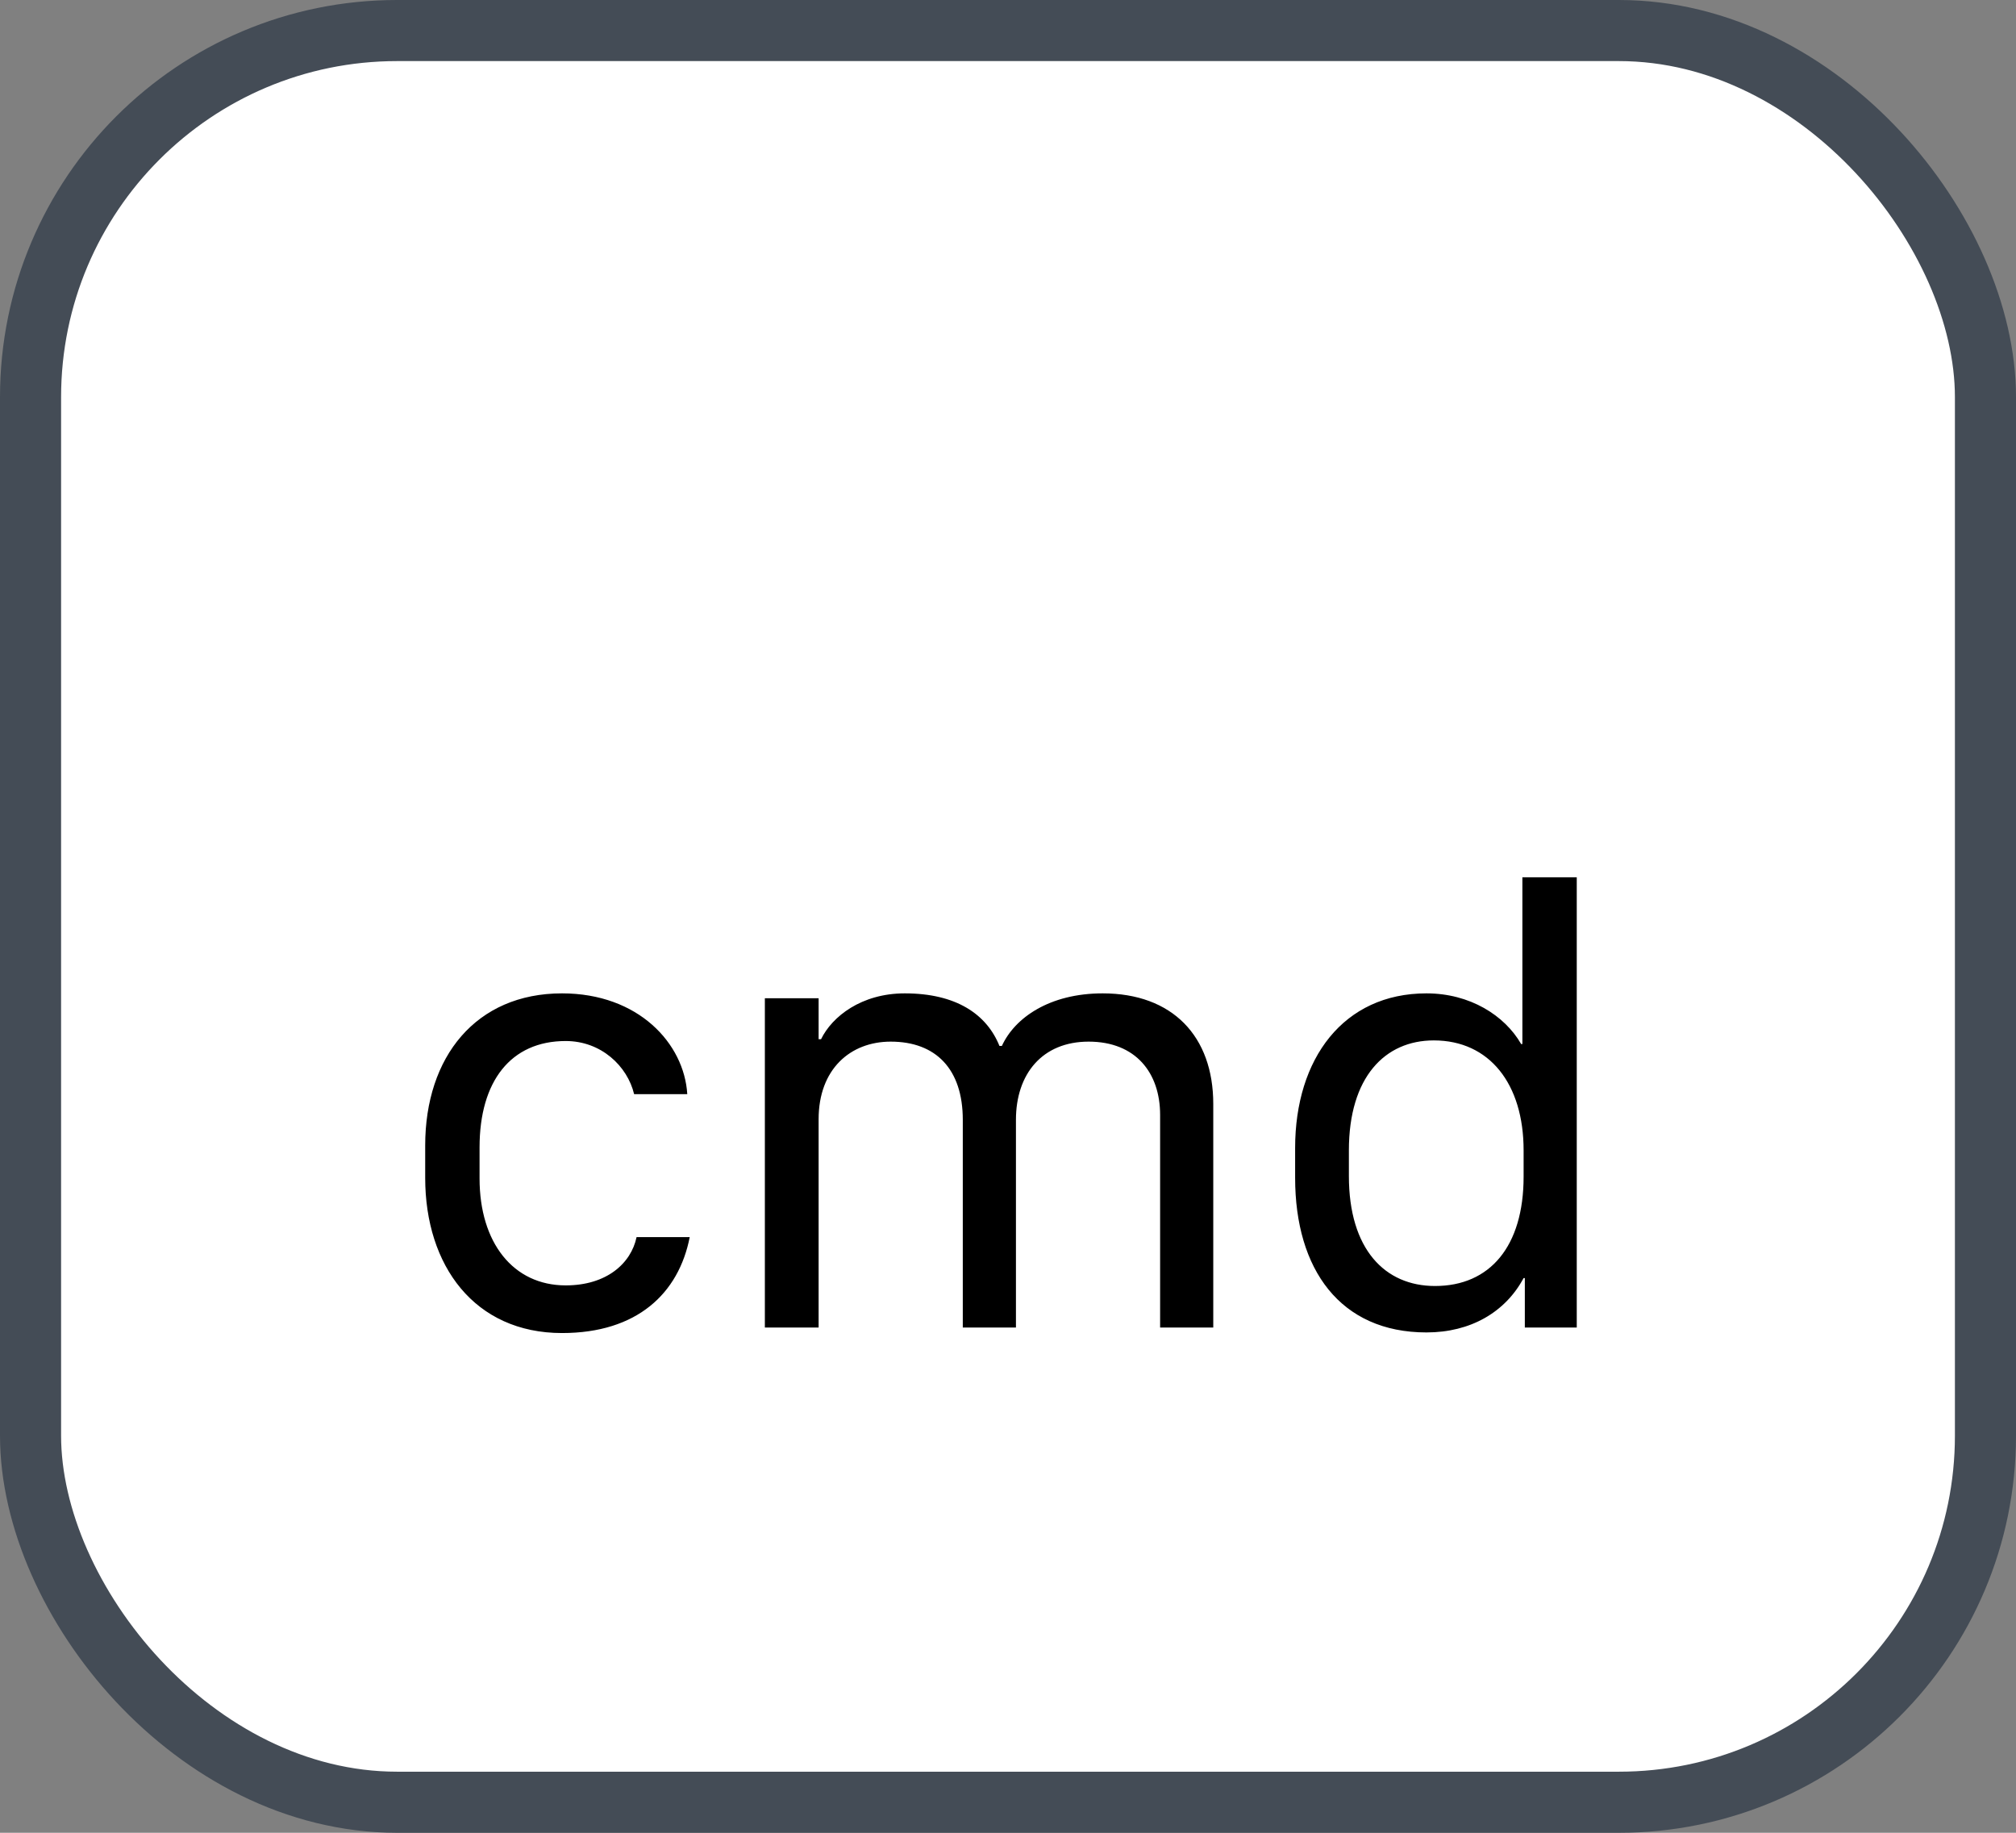 <svg xmlns="http://www.w3.org/2000/svg" version="1.1" xmlns:xlink="http://www.w3.org/1999/xlink" xmlns:svgjs="http://svgjs.com/svgjs" width="33" height="30"><rect width="100%" height="100%" fill="#808080" stroke="none"/><svg id="SvgjsSvg1002" style="overflow: hidden; top: -100%; left: -100%; position: absolute; opacity: 0;" width="2" height="0" focusable="false"><polyline id="SvgjsPolyline1003" points="0,0"></polyline><path id="SvgjsPath1004" d="M0 0 "></path></svg><defs id="SvgjsDefs1431"></defs><rect id="SvgjsRect1432" width="32" height="29" x="0.5" y="0.5" rx="6" ry="6" fill="#ffffff" stroke-opacity="1" stroke="#444c56" stroke-width="1"></rect><path id="SvgjsPath1433" d="M6.96 19.28C6.96 20.72 7.77 21.82 9.20 21.82C10.43 21.82 11.11 21.17 11.29 20.25L10.42 20.25C10.33 20.68 9.93 21.04 9.26 21.04C8.40 21.04 7.85 20.34 7.85 19.29L7.85 18.78C7.85 17.70 8.36 17.04 9.26 17.04C9.84 17.04 10.27 17.45 10.38 17.91L11.25 17.91C11.20 17.08 10.45 16.26 9.20 16.26C7.79 16.26 6.96 17.30 6.96 18.75ZM12.52 21.73L13.40 21.73L13.40 18.32C13.40 17.50 13.92 17.05 14.58 17.05C15.32 17.05 15.76 17.50 15.76 18.33L15.76 21.73L16.63 21.73L16.63 18.33C16.63 17.58 17.06 17.05 17.82 17.05C18.59 17.05 18.99 17.56 18.99 18.25L18.99 21.73L19.86 21.73L19.86 18.07C19.86 16.96 19.19 16.26 18.05 16.26C17.18 16.26 16.61 16.66 16.40 17.12L16.36 17.12C16.15 16.60 15.65 16.26 14.81 16.26C14.10 16.26 13.62 16.64 13.44 17.01L13.40 17.01L13.40 16.34L12.52 16.34ZM23.35 16.26C21.99 16.26 21.20 17.33 21.20 18.79L21.20 19.28C21.20 20.78 21.94 21.81 23.35 21.81C24.07 21.81 24.64 21.48 24.94 20.92L24.96 20.92L24.96 21.73L25.81 21.73L25.81 14.36L24.92 14.36L24.92 17.09L24.90 17.09C24.63 16.62 24.06 16.26 23.35 16.26ZM23.47 17.03C24.38 17.03 24.94 17.74 24.94 18.83L24.94 19.26C24.94 20.40 24.39 21.05 23.49 21.05C22.67 21.05 22.08 20.45 22.08 19.25L22.08 18.83C22.08 17.63 22.67 17.03 23.47 17.03Z" fill="#000000"></path></svg>